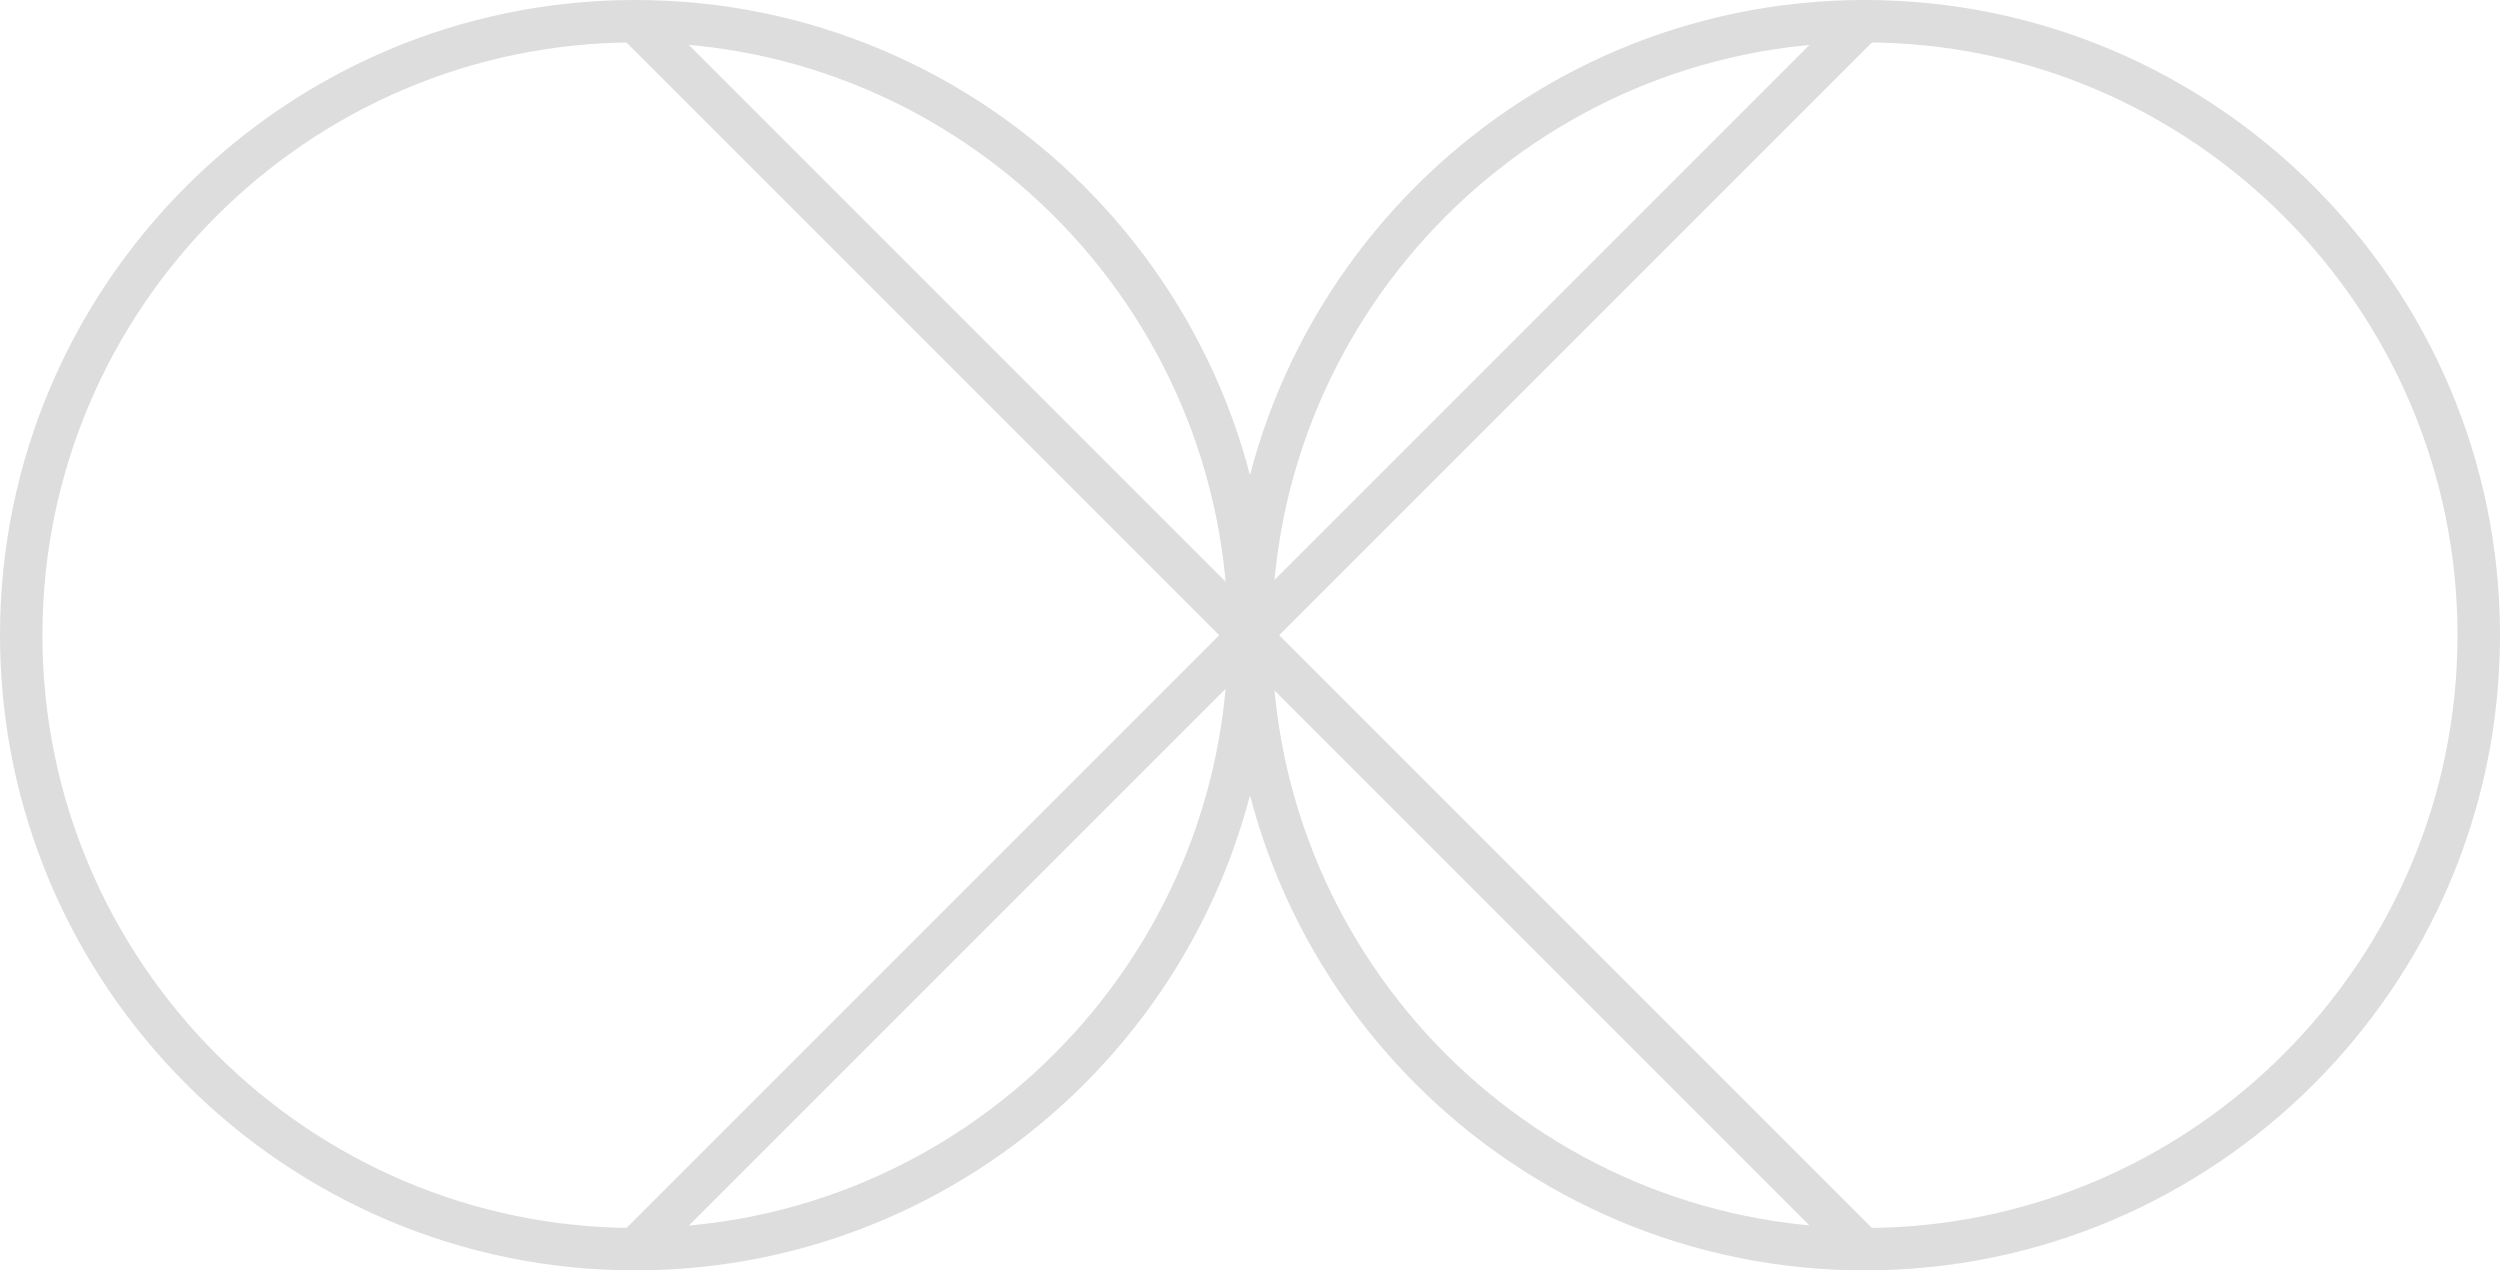 <svg id="Layer_1" data-name="Layer 1" xmlns="http://www.w3.org/2000/svg" viewBox="0 0 648.31 329.44"><defs><style>.cls-1{fill:#ddd;}</style></defs><title>Arkus-Fatter-Vector</title><path class="cls-1" d="M169.15,332.55c-90.82,0-164.72-73.89-164.72-164.72S78.33,3.11,169.15,3.11,333.88,77,333.88,167.83,260,332.55,169.15,332.55Zm0-318.44c-84.76,0-153.72,69-153.72,153.72s69,153.72,153.72,153.72,153.73-69,153.73-153.72S253.92,14.11,169.15,14.11Z" transform="translate(-4.43 -3.11)"/><path class="cls-1" d="M488,332.55c-90.83,0-164.72-73.89-164.72-164.72S397.19,3.11,488,3.11,652.74,77,652.74,167.83,578.85,332.55,488,332.55Zm0-318.44c-84.76,0-153.72,69-153.72,153.72s69,153.72,153.72,153.72,153.72-69,153.72-153.72S572.78,14.11,488,14.11Z" transform="translate(-4.43 -3.11)"/><rect class="cls-1" x="243.26" y="-24.37" width="11" height="225.17" transform="translate(6.05 198.64) rotate(-45)"/><rect class="cls-1" x="295.36" y="82.61" width="225.47" height="11" transform="translate(52.79 311.27) rotate(-45)"/><rect class="cls-1" x="402.59" y="134.81" width="11" height="225.47" transform="translate(-59.94 357.96) rotate(-45)"/><rect class="cls-1" x="136.18" y="241.94" width="225.17" height="11" transform="translate(-106.54 245.29) rotate(-45)"/></svg>